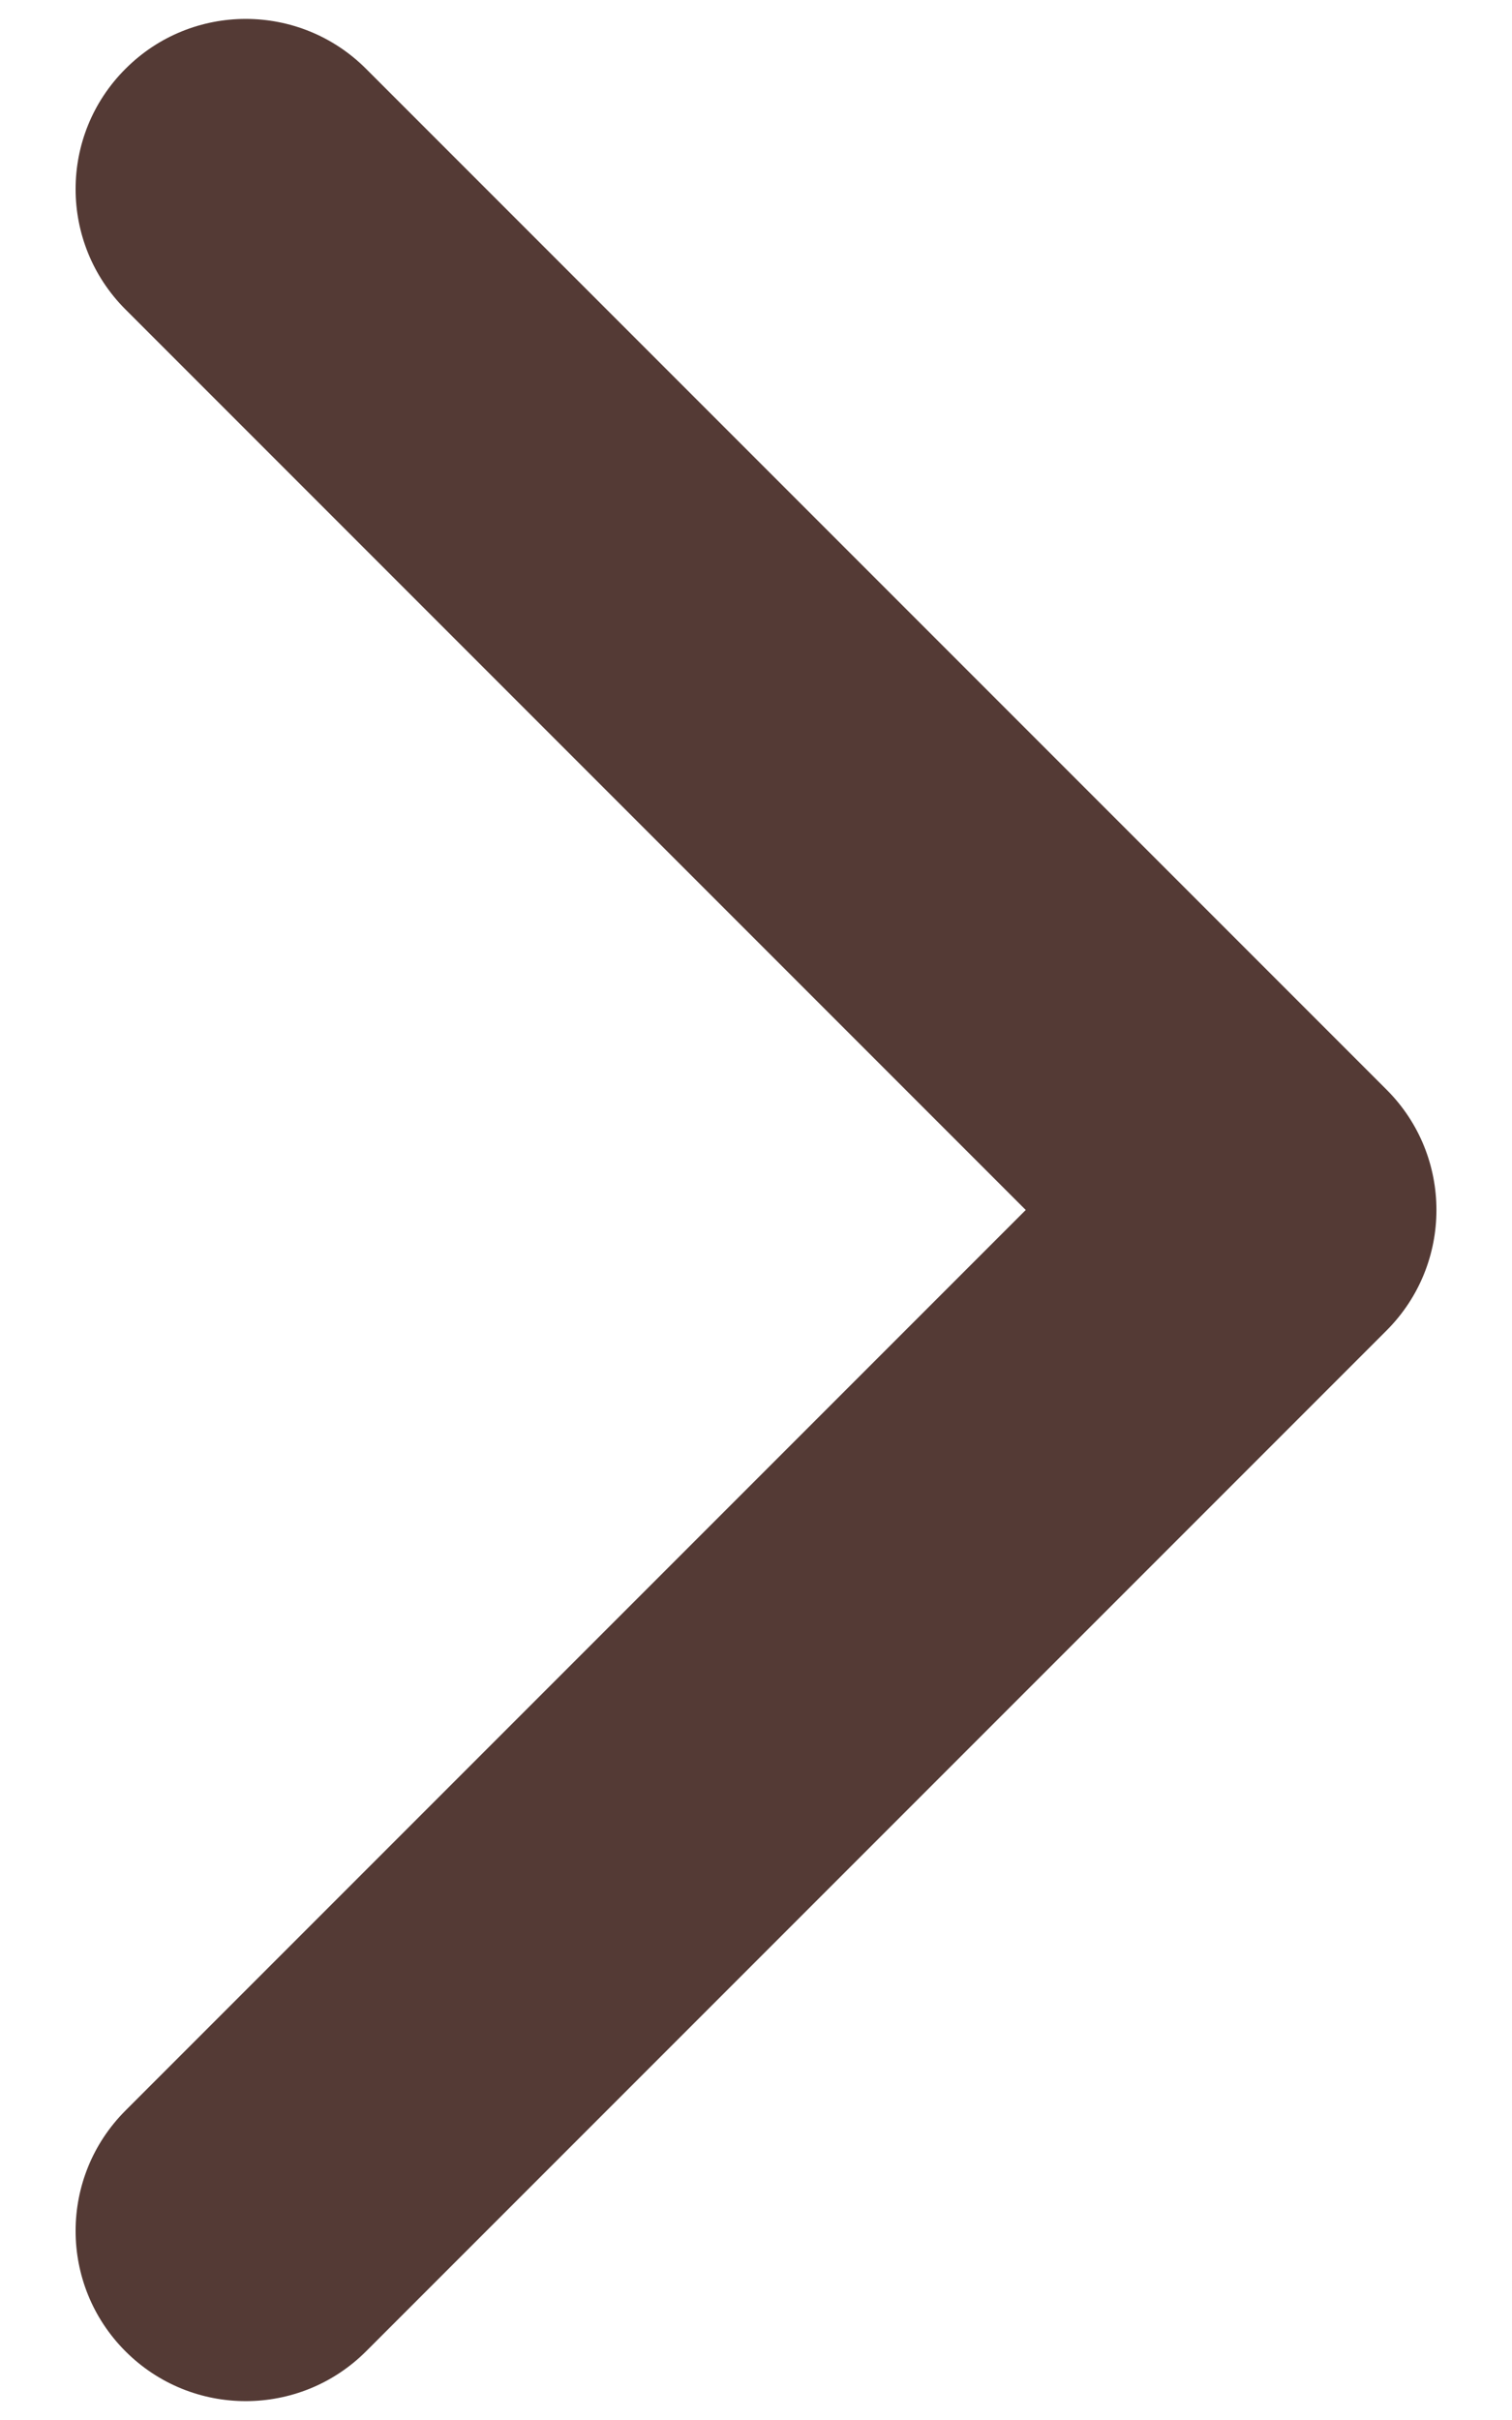 <svg width="10" height="16" viewBox="0 0 10 16" fill="none" xmlns="http://www.w3.org/2000/svg">
<path fill-rule="evenodd" clip-rule="evenodd" d="M0.83 0.455C0.39 0.894 0.39 1.606 0.83 2.046L6.784 8L0.83 13.954C0.39 14.394 0.39 15.106 0.83 15.546C1.269 15.985 1.981 15.985 2.421 15.546L9.171 8.796C9.61 8.356 9.61 7.644 9.171 7.205L2.421 0.455C1.981 0.015 1.269 0.015 0.83 0.455Z" fill="#543A35"/>
</svg>

